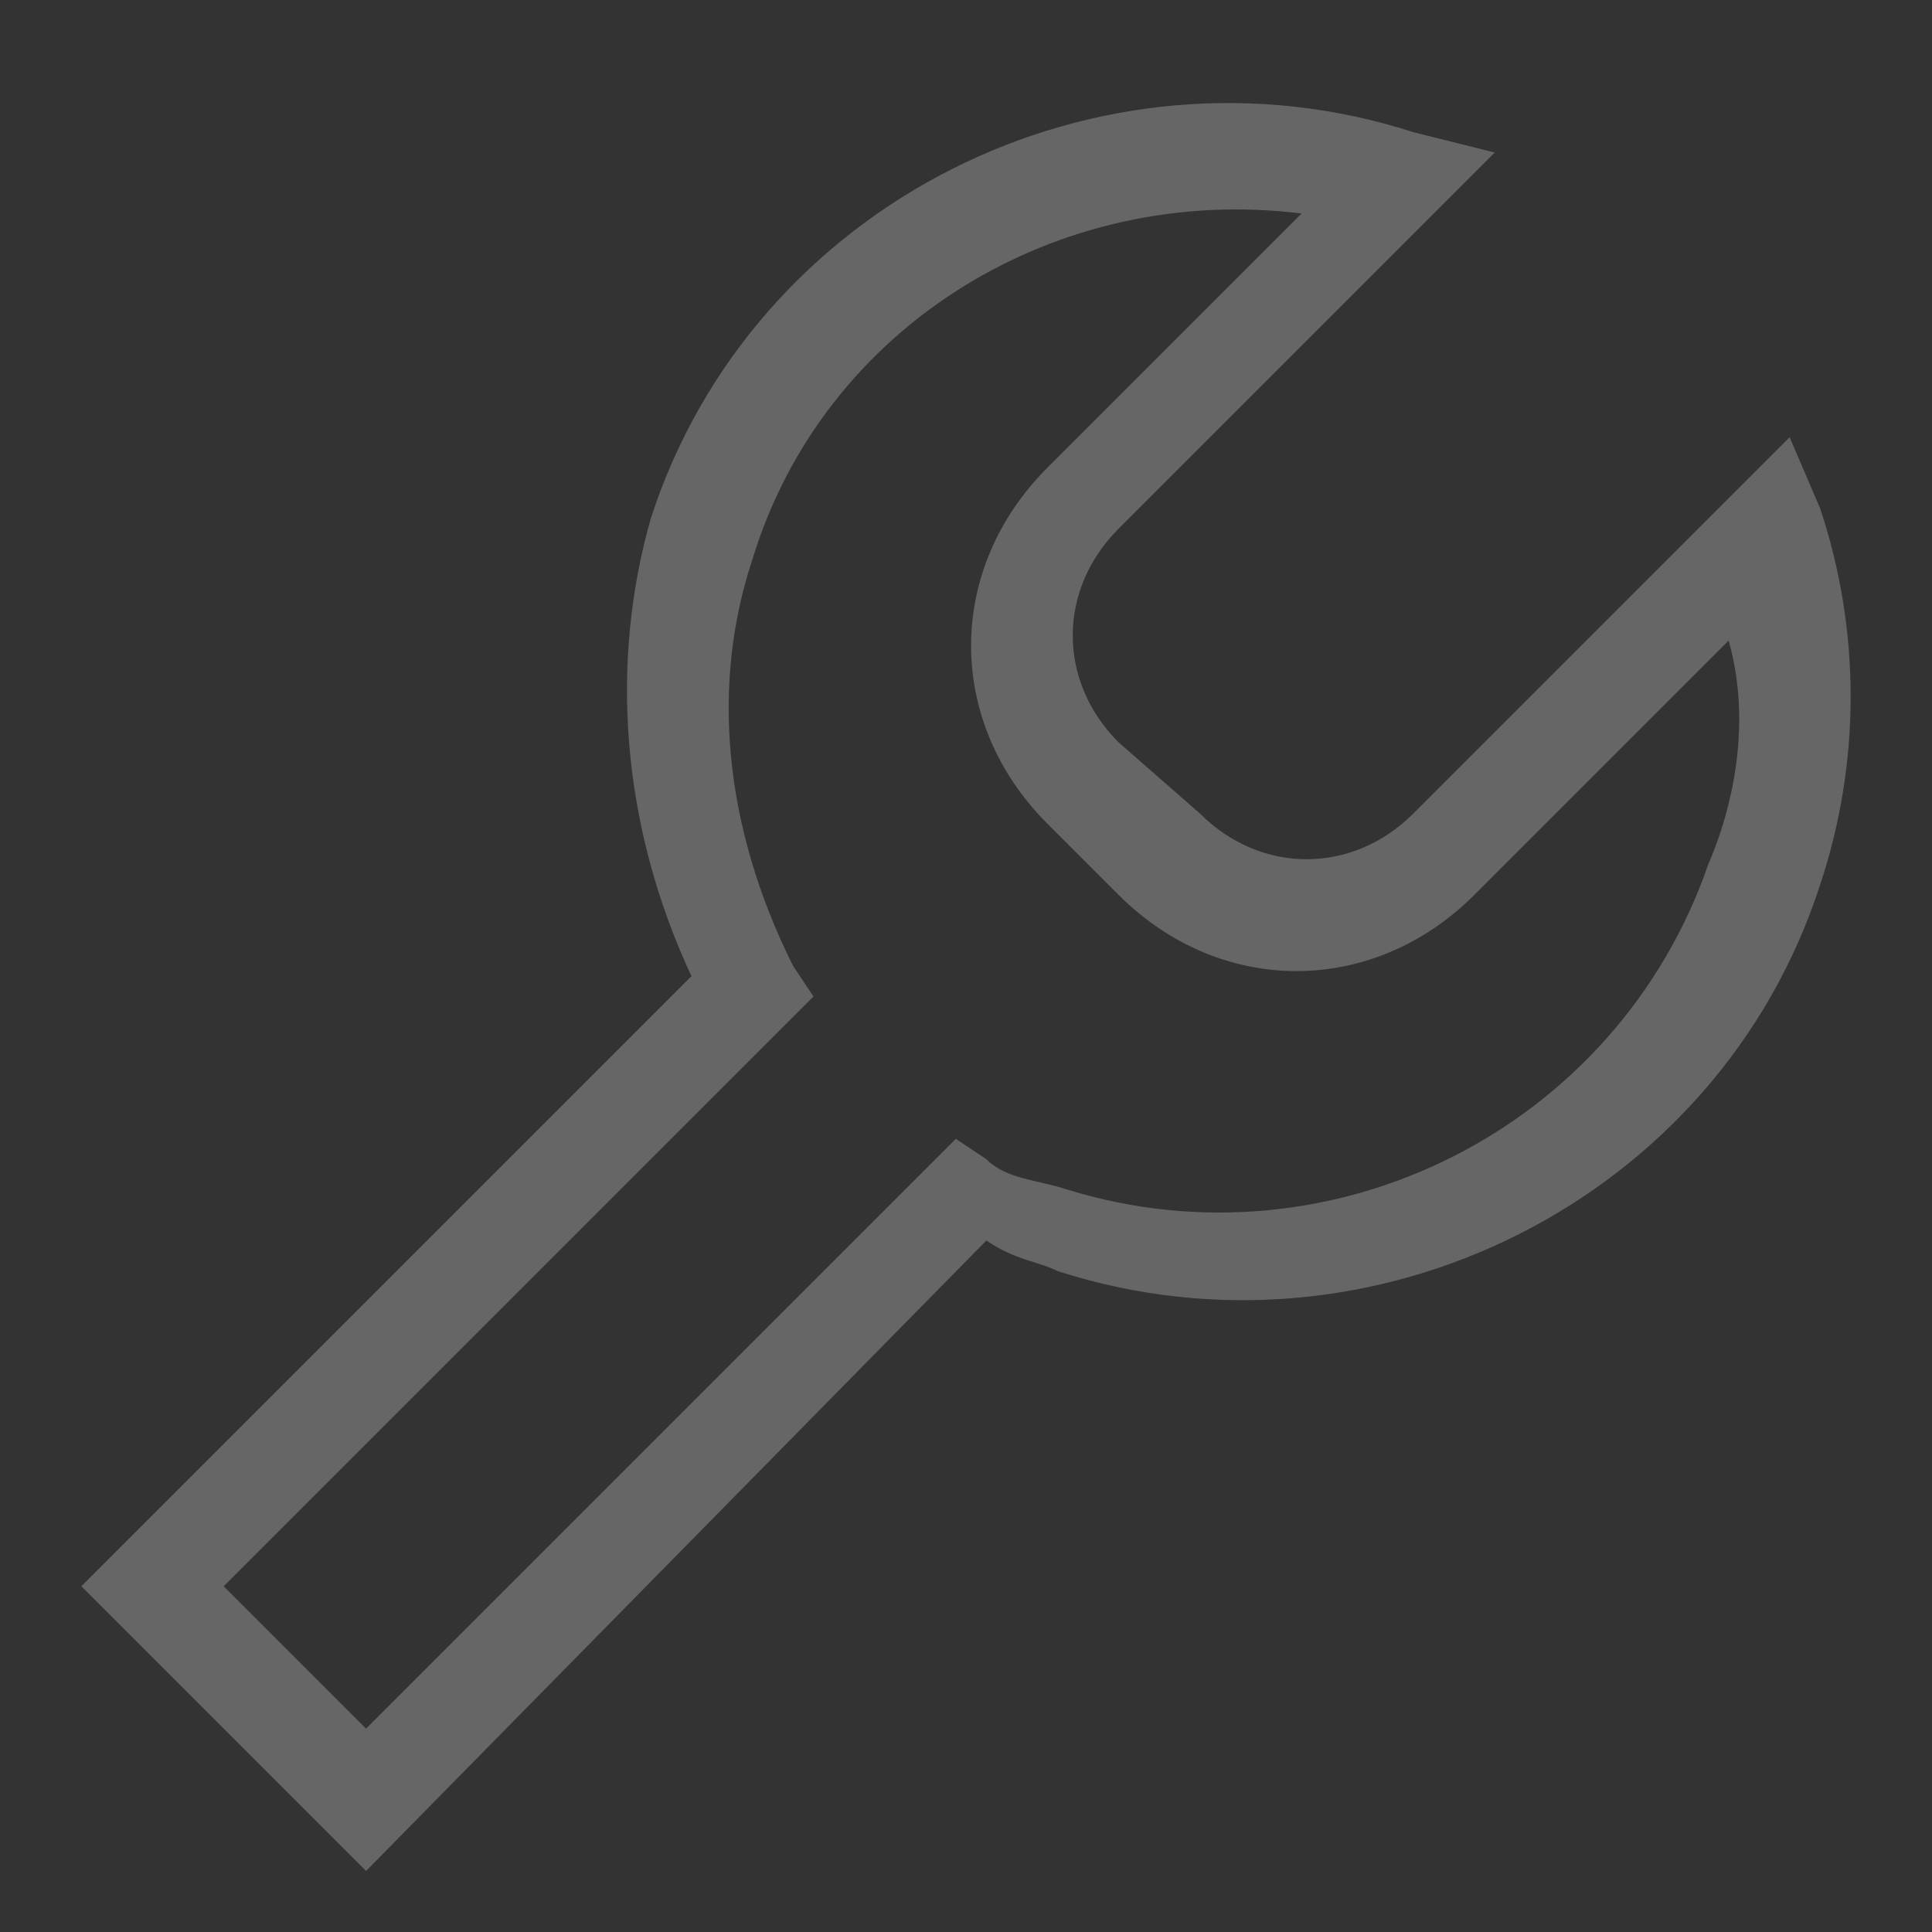 <?xml version="1.0" encoding="utf-8"?>
<!-- Generator: Adobe Illustrator 24.0.0, SVG Export Plug-In . SVG Version: 6.00 Build 0)  -->
<svg version="1.1" id="放大" xmlns="http://www.w3.org/2000/svg" xmlns:xlink="http://www.w3.org/1999/xlink" x="0px" y="0px"
	 viewBox="0 0 19 19" style="enable-background:new 0 0 19 19;" xml:space="preserve">
<rect x="0" y="0" width="19" height="19" fill="#333333" stroke="none"/>
<style type="text/css">
	.st0{opacity:0.25;enable-background:new    ;}
	.st1{fill:#FFFFFF;}
</style>
<title>画板 1</title>
<g class="st0">
	<path class="st1" d="M3.6,18.4l-2.8-2.8l6-6C6.1,8.1,6,6.5,6.4,5.1c1-3.1,4.4-4.8,7.5-3.8l0.8,0.2L11,5.2c-0.6,0.6-0.6,1.5,0,2.1
		L11.8,8c0.6,0.6,1.5,0.6,2.1,0l3.7-3.7L17.9,5c0.4,1.2,0.4,2.5,0,3.7c-1,3.1-4.4,4.8-7.5,3.8c-0.2-0.1-0.4-0.1-0.7-0.3L3.6,18.4z
		 M2.2,15.6L3.6,17l5.8-5.8l0.3,0.2c0.2,0.2,0.5,0.2,0.8,0.3c2.6,0.8,5.4-0.6,6.3-3.2C17.1,7.8,17.2,7,17,6.3l-2.5,2.5
		c-1,1-2.5,1-3.5,0l-0.7-0.7c-1-1-1-2.5,0-3.5l2.5-2.5c-2.4-0.3-4.7,1.1-5.4,3.4C7,6.7,7.1,8.1,7.8,9.5L8,9.8L2.2,15.6z"/>
</g>
</svg>
